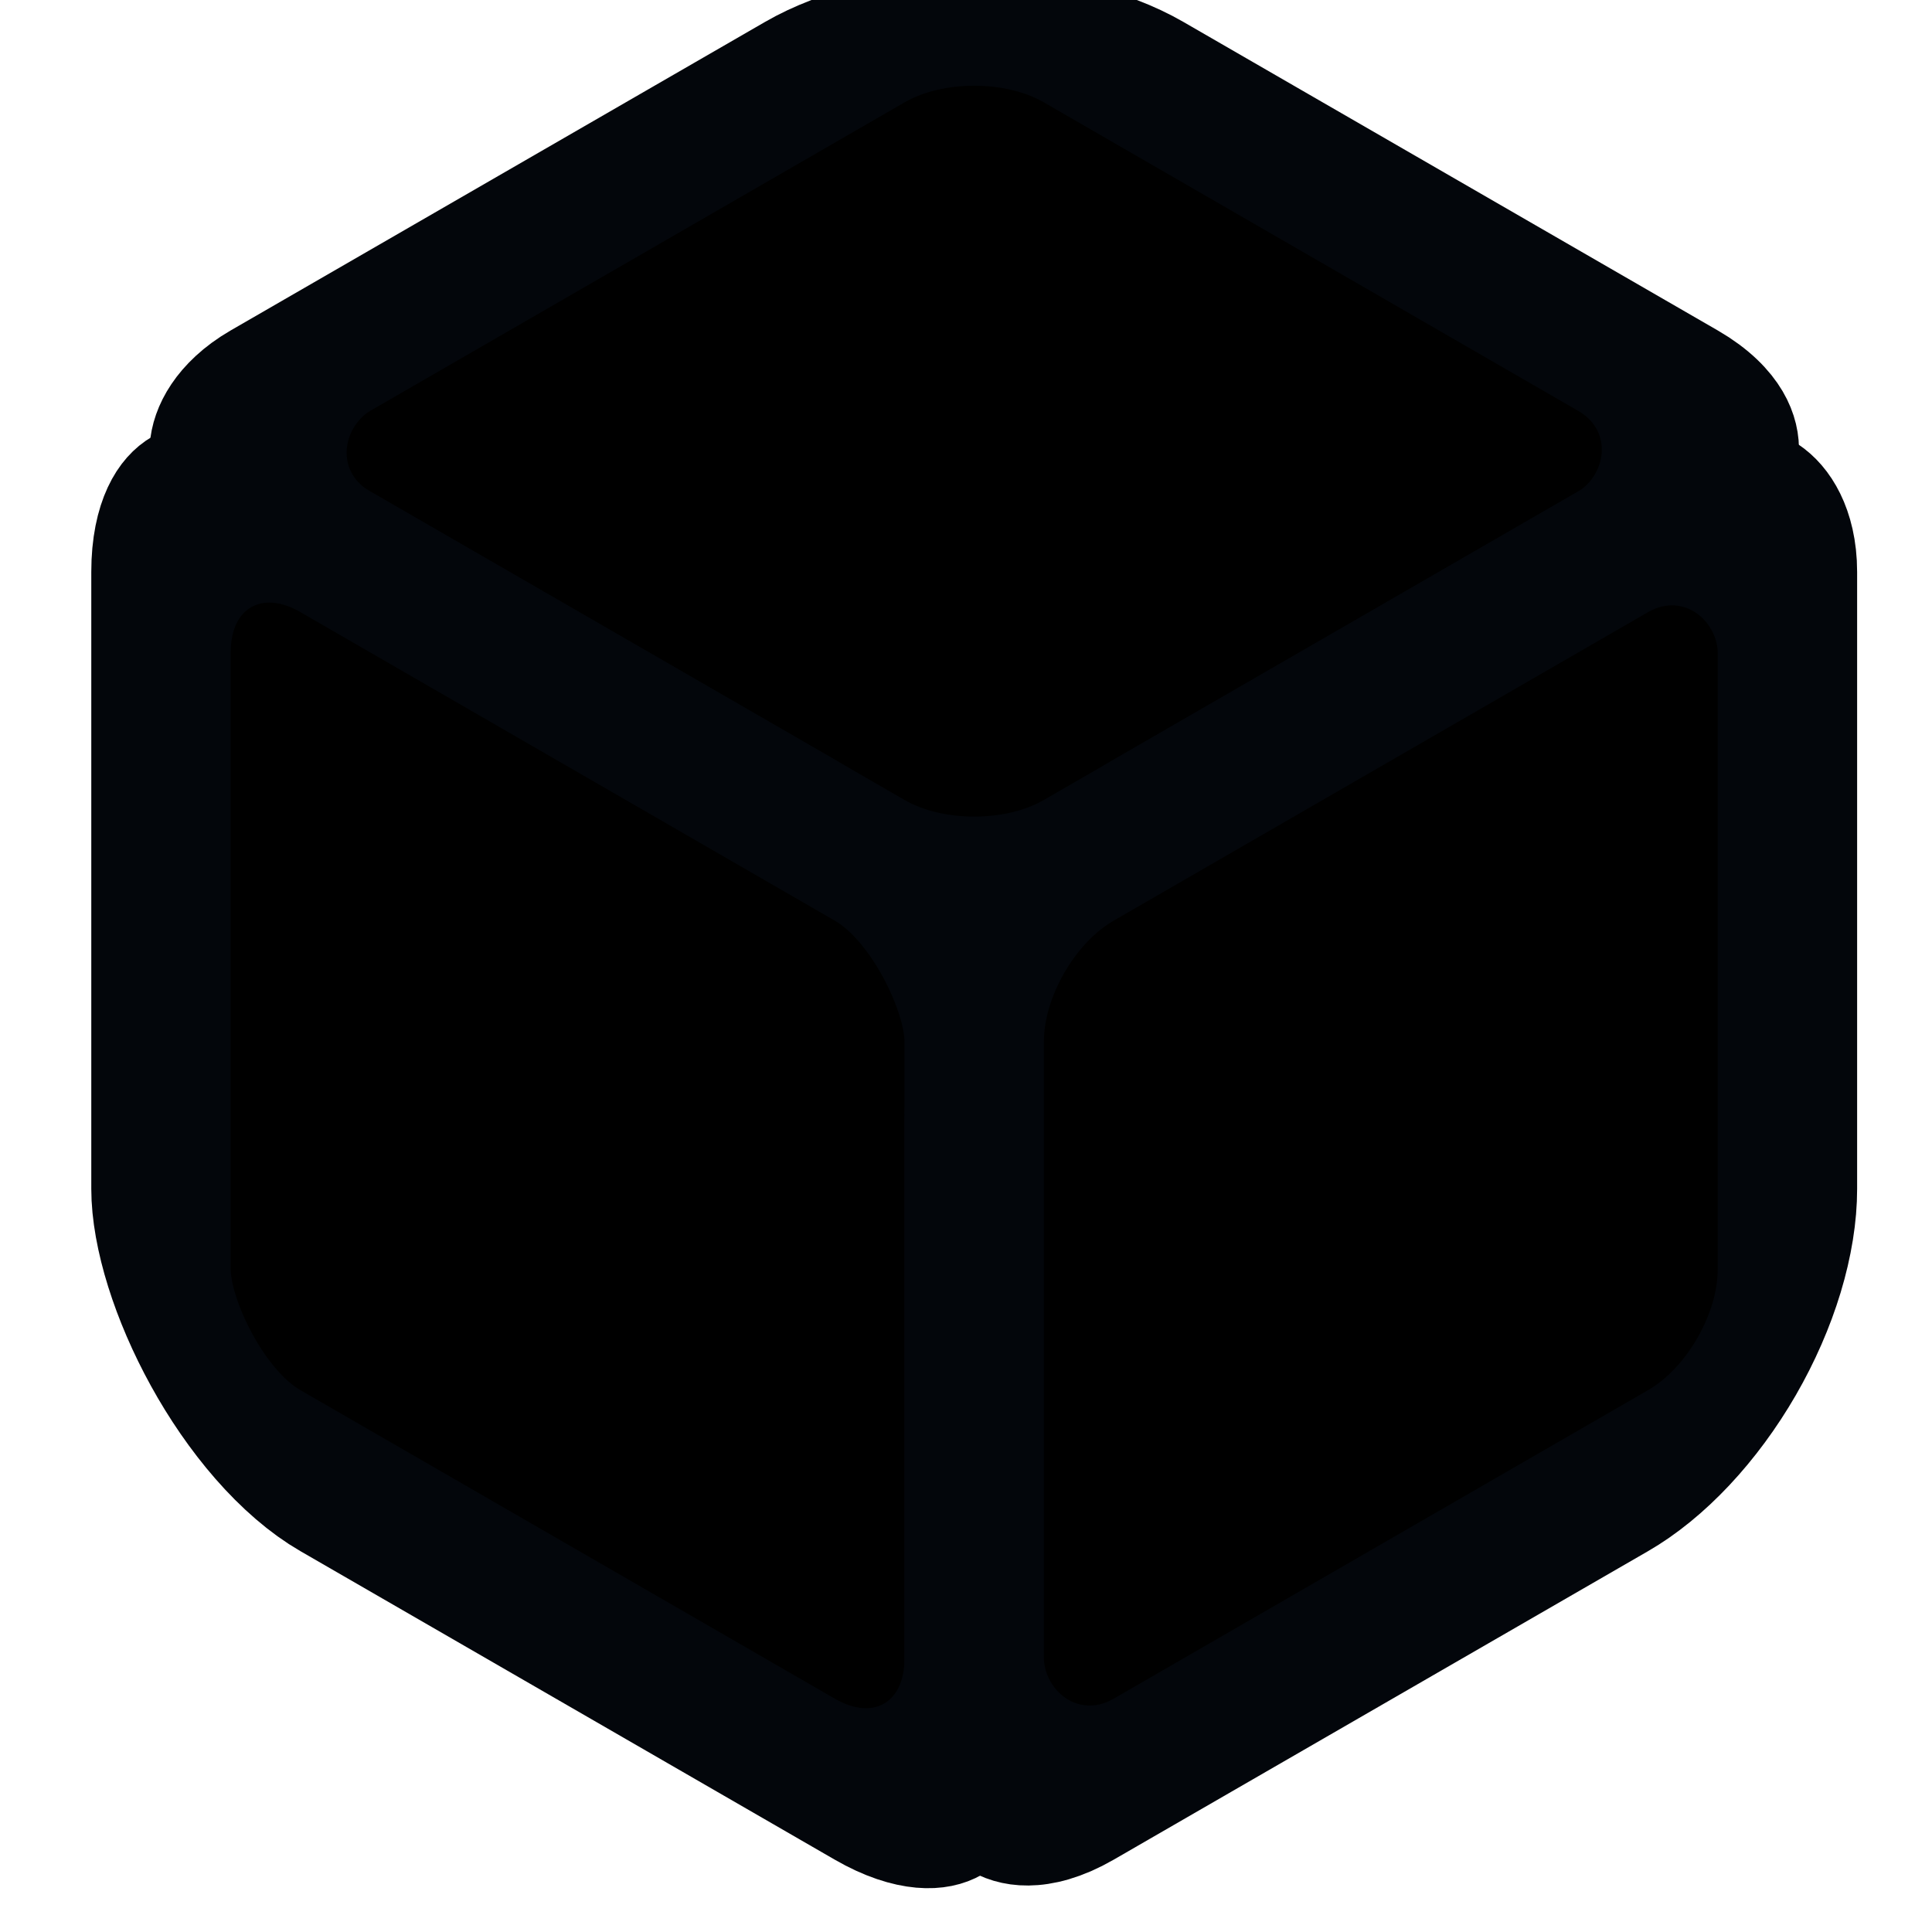 <svg xmlns="http://www.w3.org/2000/svg" width="24" height="24" viewBox="0 0 24 24" fill="none">
  <g clip-path="url(#clip0_398_3713)">
    <rect width="11.665" height="11.665" rx="2" transform="matrix(0.866 0.5 -0.866 0.5 12.102 -0.228)" fill="currentColor" stroke="#03060B" stroke-width="2"/>
    <rect width="11.665" height="11.665" rx="2" transform="matrix(0.866 0.5 0 1 2 5.604)" fill="currentColor" stroke="#03060B" stroke-width="2"/>
    <rect width="11.665" height="11.665" rx="2" transform="matrix(0.866 -0.5 0 1 12.102 11.437)" fill="currentColor" stroke="#03060B" stroke-width="2"/>
  </g>
  <defs>
    <clipPath id="clip0_398_3713">
      <rect width="24" height="24" fill="currentColor"/>
    </clipPath>
  </defs>
</svg>
